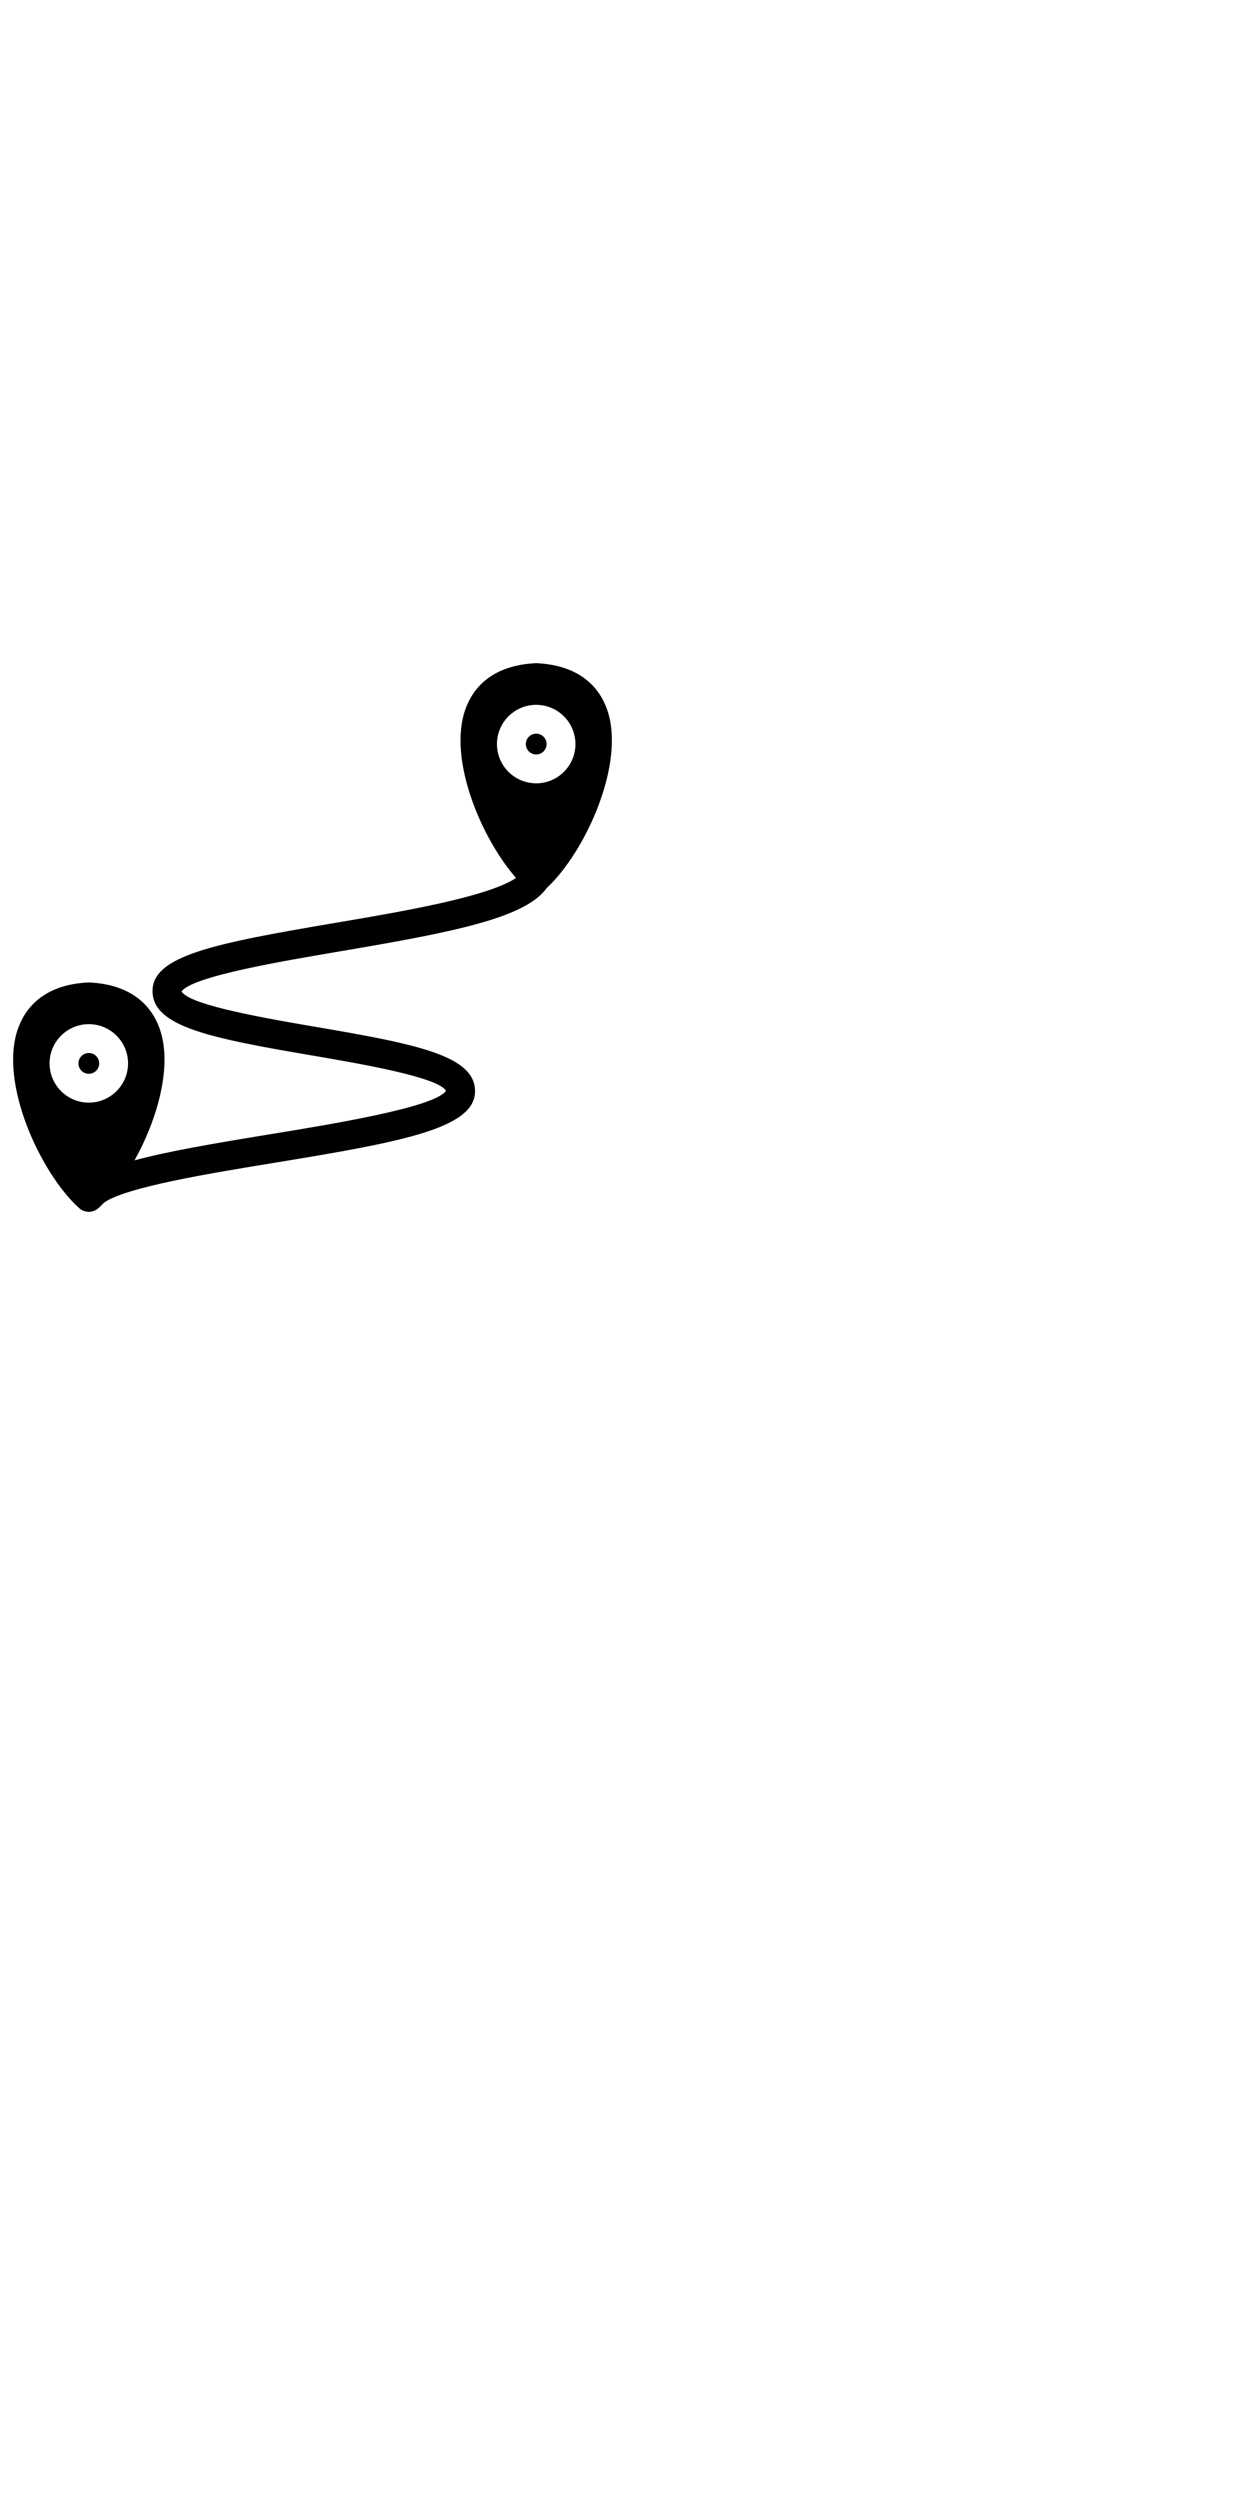 <?xml version="1.0" ?>
<!DOCTYPE svg  PUBLIC '-//W3C//DTD SVG 1.1//EN'  'http://www.w3.org/Graphics/SVG/1.1/DTD/svg11.dtd'>
<svg enable-background="new 0 0 130 130" height="130px" id="Layer_1" version="1.1" viewBox="0 0 130 130" width="65px" xml:space="preserve" xmlns="http://www.w3.org/2000/svg" xmlns:xlink="http://www.w3.org/1999/xlink"><circle cx="55.765" cy="12.384" r="1.081"/><circle cx="9.237" cy="45.593" r="1.081"/><path d="M63.129,8.764c-0.721-2.032-2.548-4.493-7.126-4.782c-0.005-0.001-0.01,0-0.015-0.001c-0.051-0.003-0.097-0.01-0.147-0.012  c-0.026-0.001-0.052,0.003-0.078,0.003c-0.025,0-0.049-0.004-0.074-0.003c-0.047,0.002-0.089,0.008-0.135,0.011  c-0.009,0.001-0.018,0.001-0.026,0.002c-4.58,0.288-6.407,2.751-7.128,4.783c-1.837,5.172,1.643,13.401,5.268,17.542  c-2.943,1.982-11.965,3.514-18.767,4.667c-12.511,2.12-19.039,3.398-19.039,7.091s5.97,4.893,16.522,6.693  c4.954,0.846,13.209,2.255,14,3.689c-1.175,1.717-11.853,3.463-18.27,4.511c-5.948,0.973-10.687,1.783-14.124,2.719  c2.395-4.297,3.979-9.851,2.612-13.704c-0.73-2.057-2.587-4.558-7.289-4.797c-0.026-0.001-0.051,0.004-0.077,0.004  c-0.025,0-0.05-0.005-0.075-0.004c-4.703,0.239-6.56,2.741-7.29,4.798c-2.02,5.693,2.398,15.106,6.363,18.675  c0.01,0.009,0.023,0.012,0.034,0.021c0.025,0.021,0.046,0.047,0.074,0.067c0.002,0.002,0.006,0.002,0.008,0.004  c0.105,0.078,0.219,0.138,0.338,0.185c0.018,0.007,0.035,0.012,0.053,0.019c0.028,0.01,0.056,0.017,0.084,0.024  c0.134,0.038,0.27,0.064,0.409,0.065c0,0,0.001,0,0.002,0c0,0,0,0,0,0h0h0c0,0,0.001,0,0.001,0c0.108,0,0.215-0.014,0.321-0.037  c0.034-0.008,0.066-0.021,0.1-0.032c0.019-0.005,0.038-0.011,0.057-0.018c0.024-0.008,0.048-0.014,0.071-0.022  c0.027-0.011,0.054-0.021,0.08-0.033c0.041-0.02,0.078-0.045,0.118-0.067c0.056-0.032,0.11-0.064,0.162-0.104  c0.024-0.019,0.049-0.037,0.072-0.059c0.006-0.005,0.014-0.006,0.02-0.012c0.192-0.173,0.385-0.37,0.578-0.569  c2.228-1.617,11.145-3.076,17.779-4.16c13.29-2.172,20.809-3.588,20.809-7.427c0-3.692-5.969-4.891-16.518-6.691  c-4.955-0.846-13.212-2.255-14.004-3.691c1.095-1.565,10.356-3.135,16.518-4.179c11.832-2.004,19.25-3.471,21.472-6.593  C60.81,23.699,65.133,14.406,63.129,8.764z M9.237,49.674c-2.251,0-4.082-1.831-4.082-4.082c0-2.25,1.831-4.08,4.082-4.08  c2.25,0,4.08,1.83,4.08,4.08C13.317,47.843,11.487,49.674,9.237,49.674z M55.765,16.465c-2.251,0-4.082-1.831-4.082-4.081  s1.831-4.081,4.082-4.081c2.25,0,4.08,1.831,4.08,4.081S58.015,16.465,55.765,16.465z"/></svg>